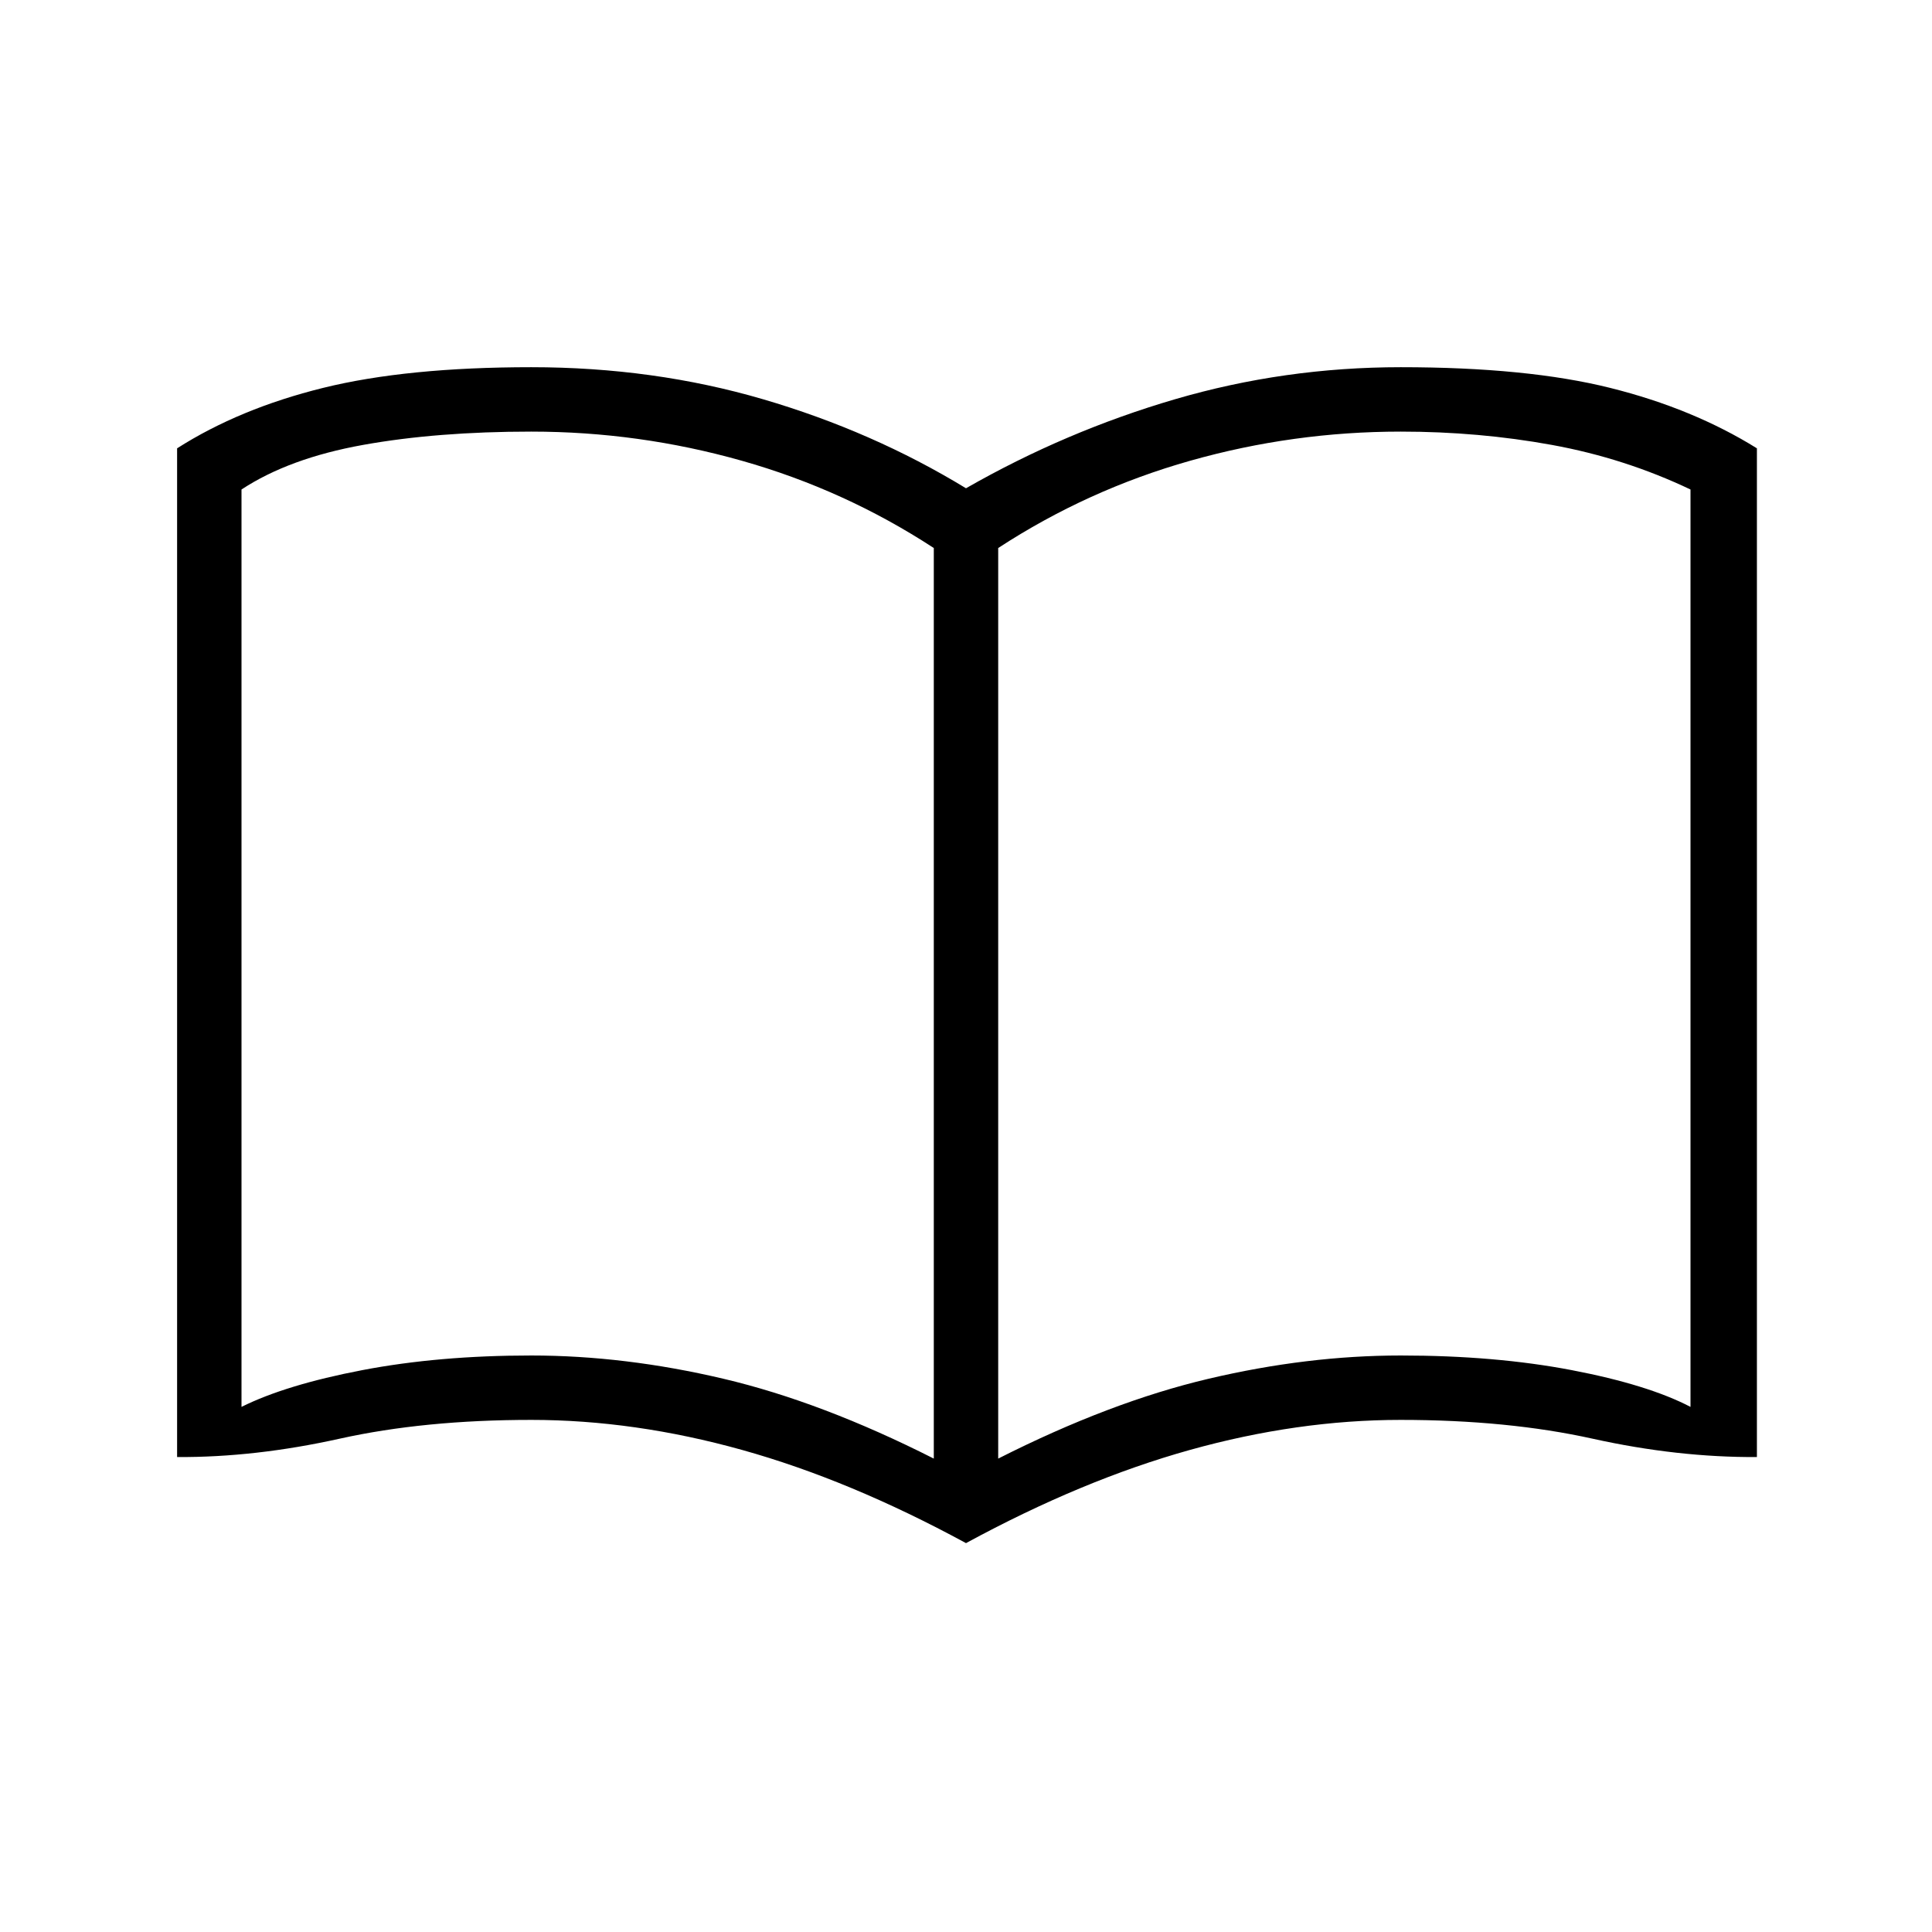 <svg xmlns="http://www.w3.org/2000/svg" height="20" viewBox="0 -960 960 960" width="20"><path d="M264-286.462q46.385 0 95.385 11.539 49 11.538 104.615 39.692v-452.461q-44.308-28.923-95.462-43.385Q317.385-745.538 264-745.538q-46.846 0-83.615 6.615-36.77 6.615-60.385 22.154v455.846q22.077-11 60.038-18.269 37.962-7.27 83.962-7.27Zm232 51.231q55.615-28.154 104.615-39.692 49-11.539 95.385-11.539 47 0 84.962 7.27 37.961 7.269 59.038 18.269v-455.846q-32.615-15.539-68.885-22.154-36.269-6.615-75.115-6.615-53.385 0-104.538 14.461-51.154 14.462-95.462 43.385v452.461Zm-16 42.001q-57.769-31.385-111.269-46.308-53.5-14.923-104.731-14.923-53.154 0-95.269 9.346Q126.615-235.769 88-236v-501.231q31-19.769 72.577-30.038 41.577-10.27 103.423-10.27 60.769 0 115.154 15.923Q433.538-745.693 480-717.385q49.462-28.308 103.846-44.231Q638.231-777.539 696-777.539q62.846 0 104.039 10.27Q841.231-757 873-737.231V-236q-39.384.231-81.615-9.115-42.231-9.346-95.385-9.346-51.231 0-104.731 14.923-53.5 14.923-111.269 46.308ZM293-492.385Z"/></svg>